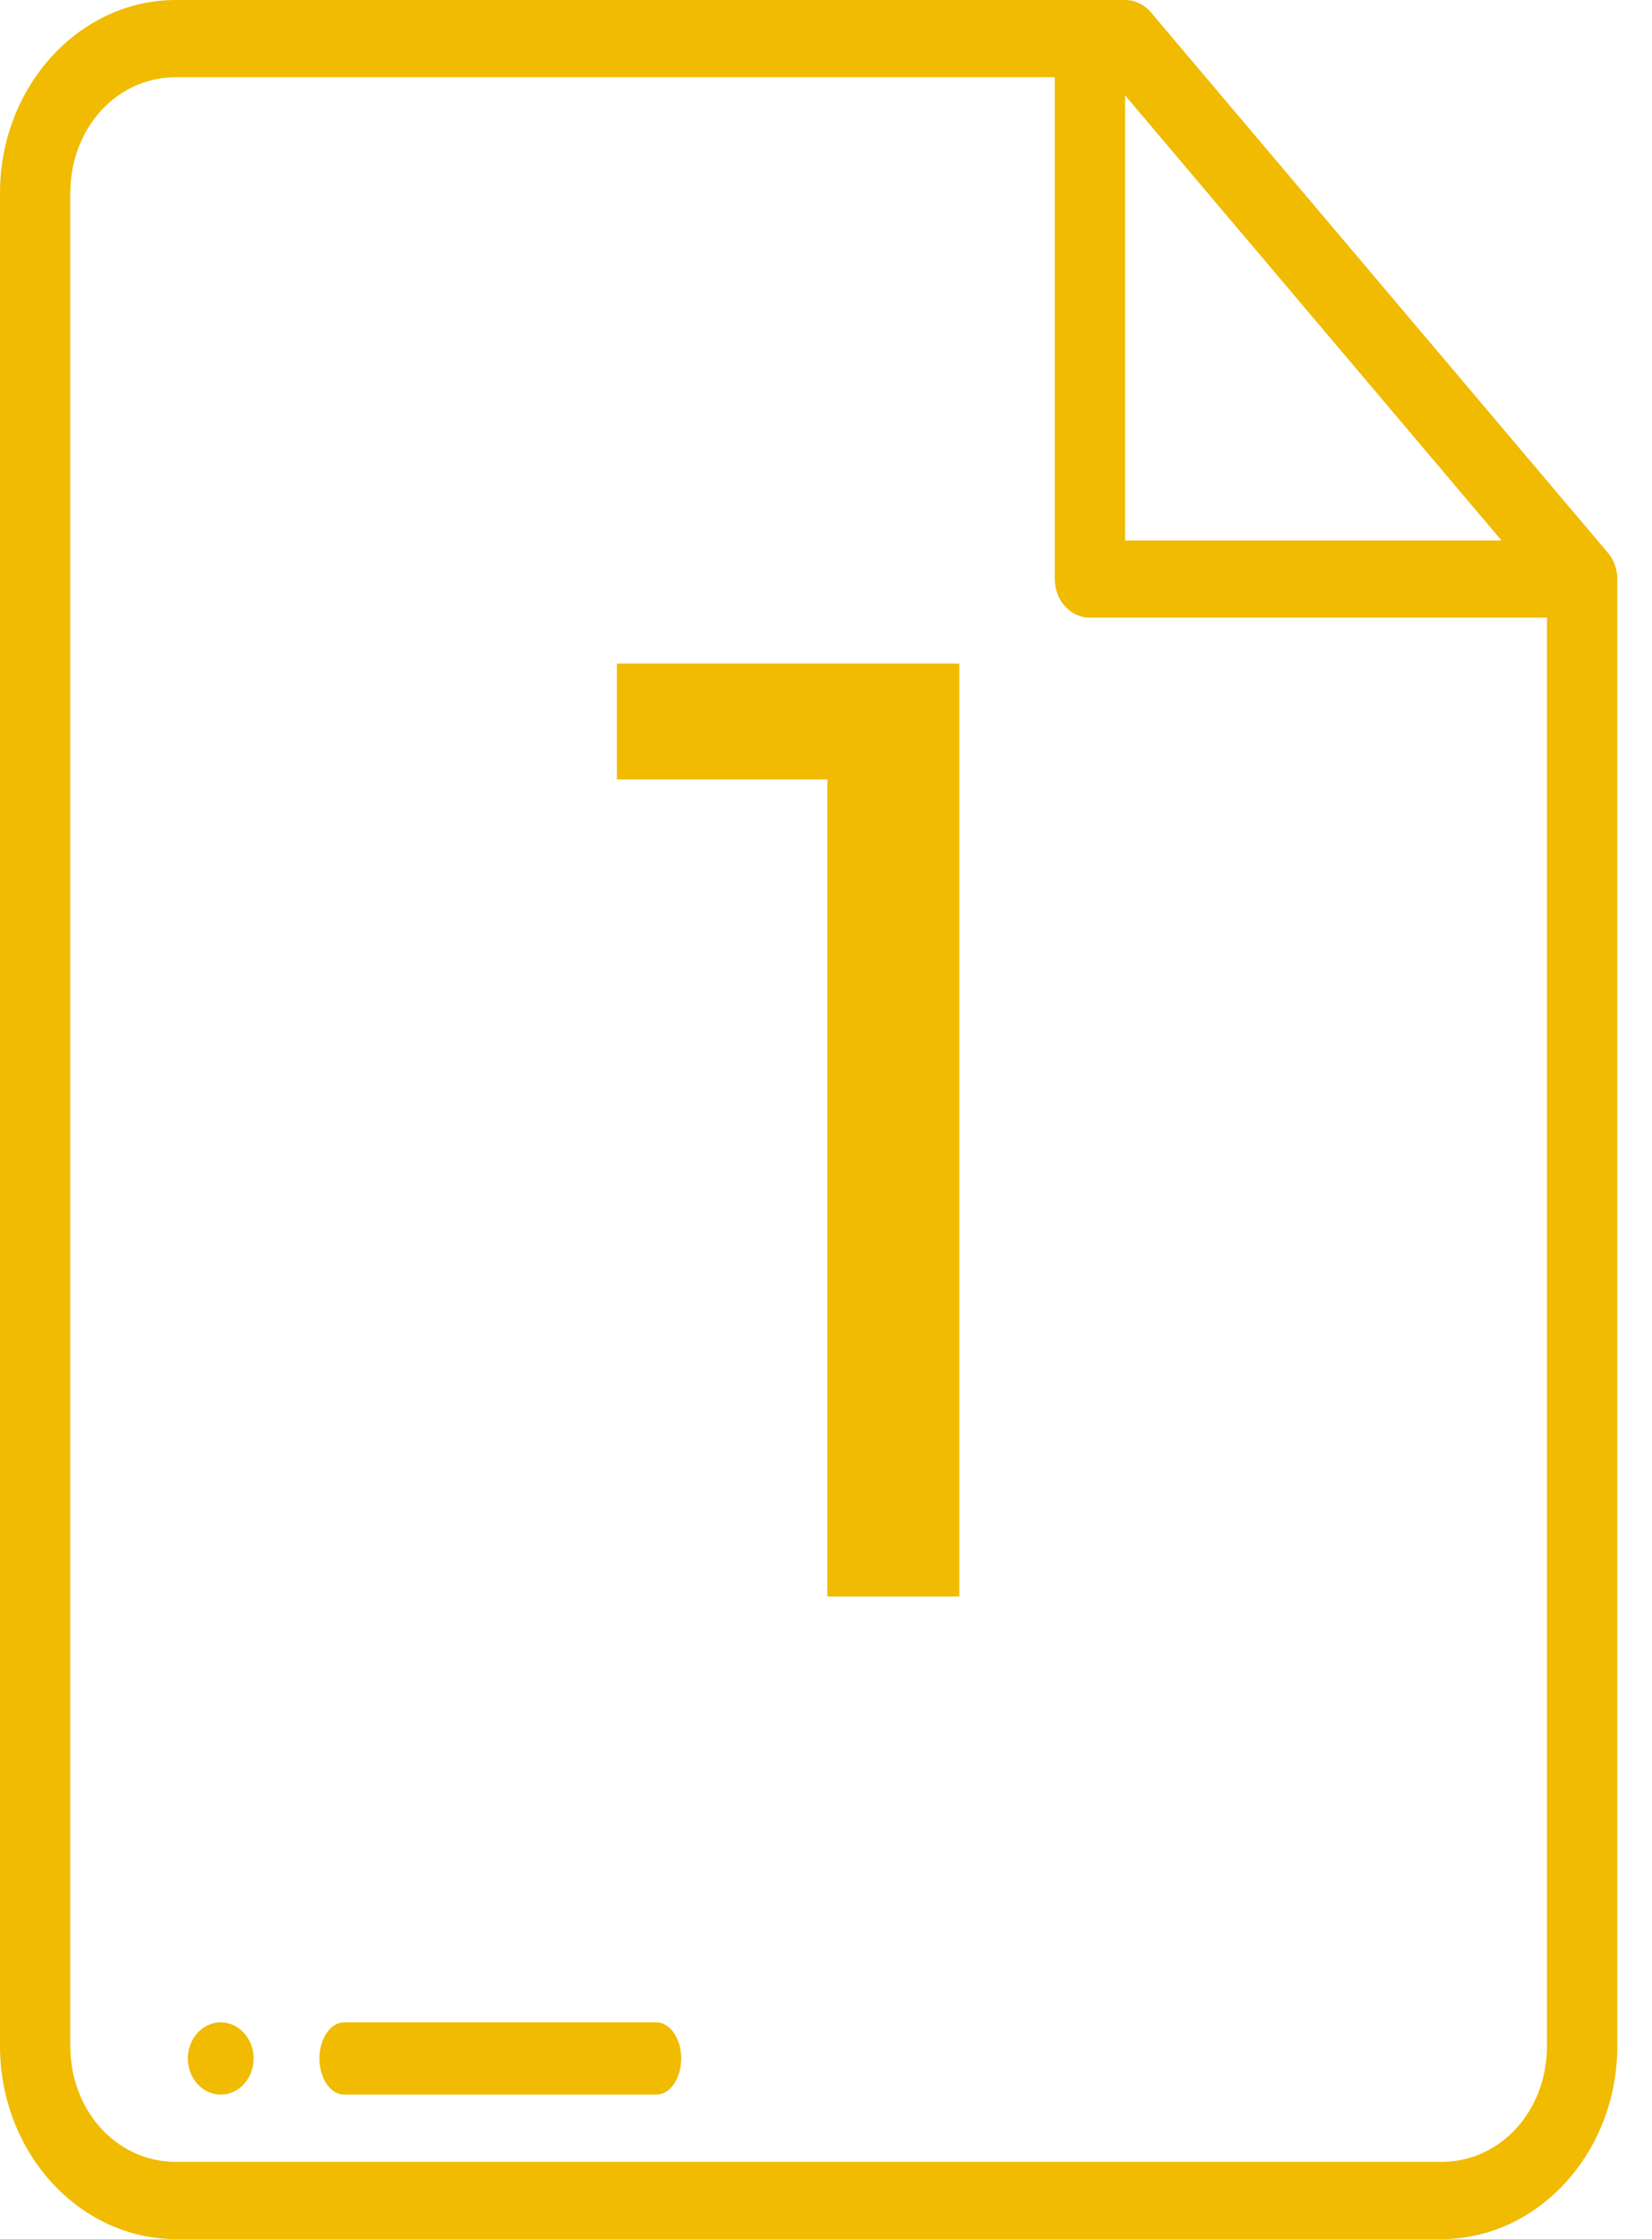 <svg width="31" height="42" viewBox="0 0 31 42" fill="none" xmlns="http://www.w3.org/2000/svg">
<path d="M11.576 12.446V14.621H15.526V29.946H18.001V12.446H11.576Z" fill="#F0BB00"/>
<path d="M3.299 0C1.483 0 0 1.627 0 3.621V38.379C0 40.373 1.483 42 3.299 42H27.05C28.866 42 30.349 40.373 30.349 38.379V10.862C30.349 10.679 30.286 10.503 30.172 10.369L21.596 0.231C21.471 0.084 21.296 0 21.112 0H3.299ZM3.299 1.448H19.793V10.862C19.793 11.262 20.088 11.586 20.452 11.586H29.029V38.379C29.029 39.595 28.158 40.552 27.05 40.552H3.299C2.191 40.552 1.319 39.595 1.319 38.379V3.621C1.319 2.405 2.191 1.448 3.299 1.448ZM21.112 1.788L28.176 10.138H21.112V1.788Z" fill="#F0BB00"/>
<path d="M4.142 39.29C4.482 39.29 4.759 38.987 4.759 38.613C4.759 38.239 4.482 37.935 4.142 37.935C3.801 37.935 3.525 38.239 3.525 38.613C3.525 38.987 3.801 39.29 4.142 39.29Z" fill="#F0BB00"/>
<path d="M12.318 37.935H6.459C6.202 37.935 5.994 38.239 5.994 38.613C5.994 38.987 6.202 39.29 6.459 39.29H12.318C12.574 39.29 12.783 38.987 12.783 38.613C12.783 38.239 12.574 37.935 12.318 37.935Z" fill="#F0BB00"/>
</svg>
